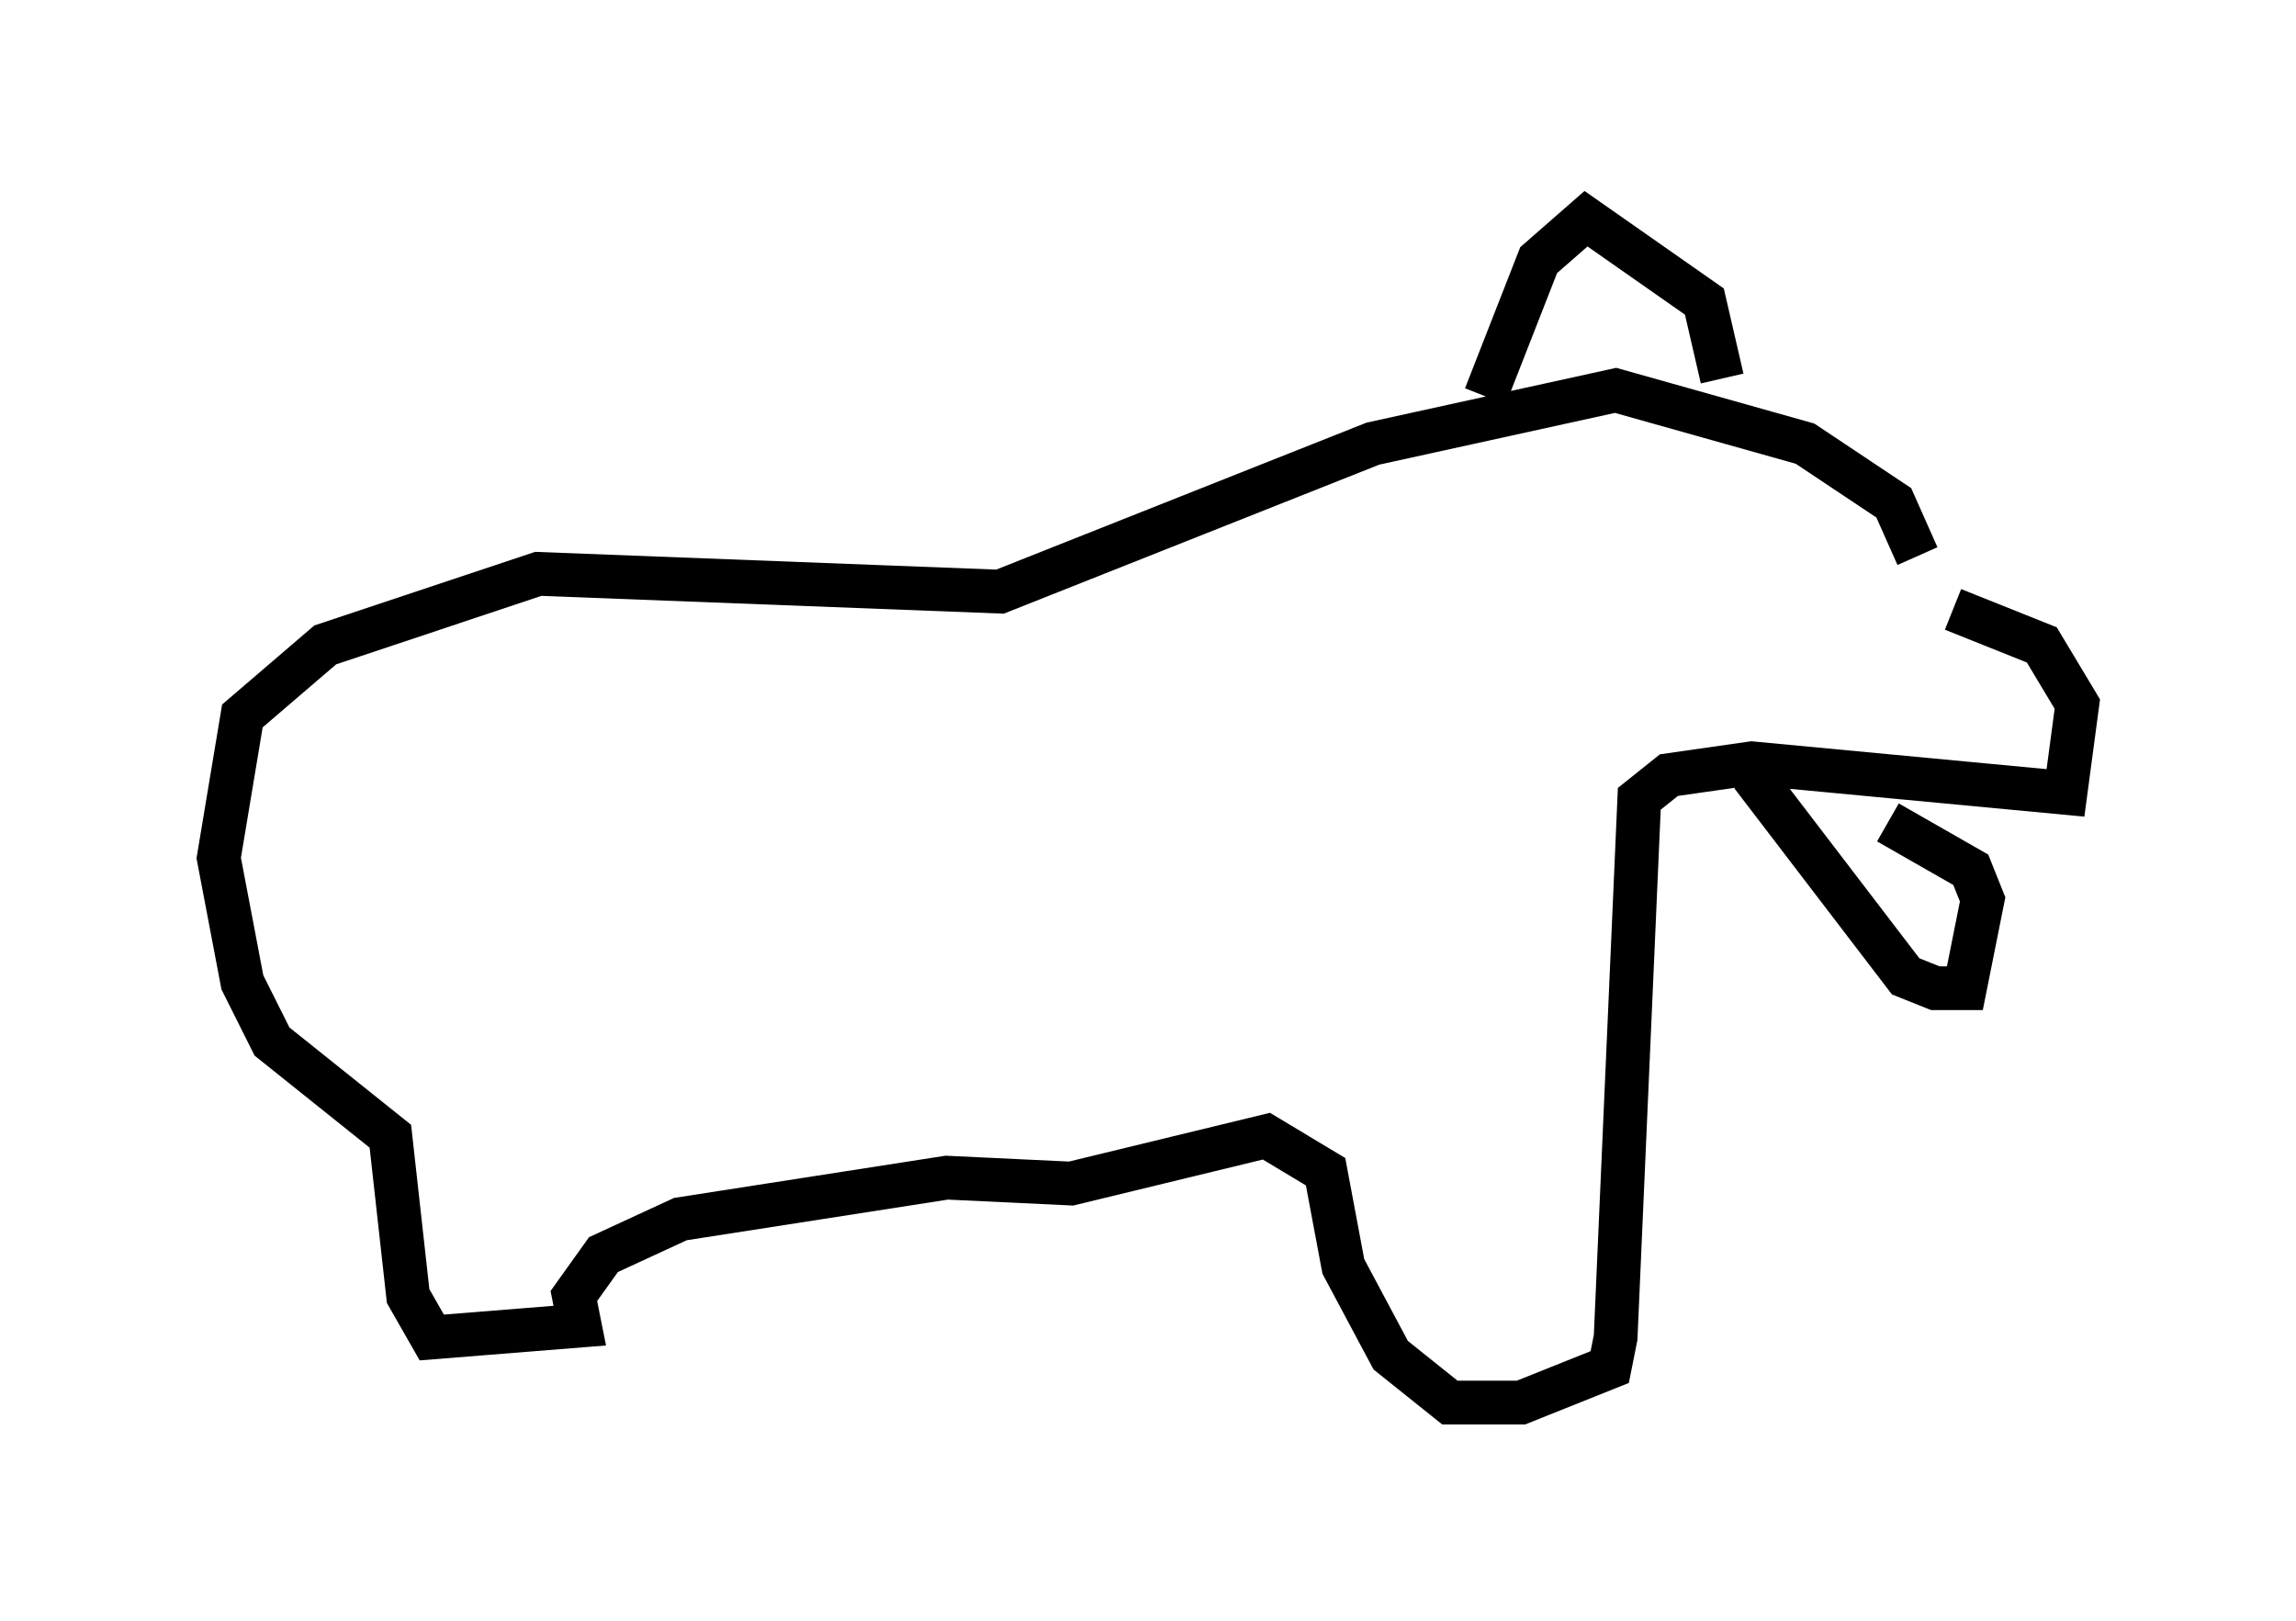 <?xml version="1.0" encoding="utf-8" ?>
<svg baseProfile="full" height="37.063" version="1.1" width="52.489" xmlns="http://www.w3.org/2000/svg" xmlns:ev="http://www.w3.org/2001/xml-events" xmlns:xlink="http://www.w3.org/1999/xlink"><defs /><rect fill="white" height="37.063" width="52.489" x="0" y="0" /><path d="M43.295, 12.848 m1.353, 1.083 l2.03, 0.812 0.812, 1.353 l-0.271, 2.03 -7.172, -0.677 l-1.894, 0.271 -0.677, 0.541 l-0.541, 12.314 -0.135, 0.677 l-2.03, 0.812 -1.624, 0.0 l-1.353, -1.083 -1.083, -2.03 l-0.406, -2.165 -1.353, -0.812 l-4.465, 1.083 -2.842, -0.135 l-6.089, 0.947 -1.759, 0.812 l-0.677, 0.947 0.135, 0.677 l-3.383, 0.271 -0.541, -0.947 l-0.406, -3.654 -2.706, -2.165 l-0.677, -1.353 -0.541, -2.842 l0.541, -3.248 1.894, -1.624 l4.871, -1.624 10.555, 0.406 l8.525, -3.383 5.548, -1.218 l4.33, 1.218 2.03, 1.353 l0.541, 1.218 m-9.878, -3.654 l1.218, -3.112 1.083, -0.947 l2.706, 1.894 0.406, 1.759 m0.677, 9.066 l3.518, 4.601 0.677, 0.271 l0.677, 0.0 0.406, -2.03 l-0.271, -0.677 -1.894, -1.083 " fill="none" stroke="black" stroke-width="1" /></svg>